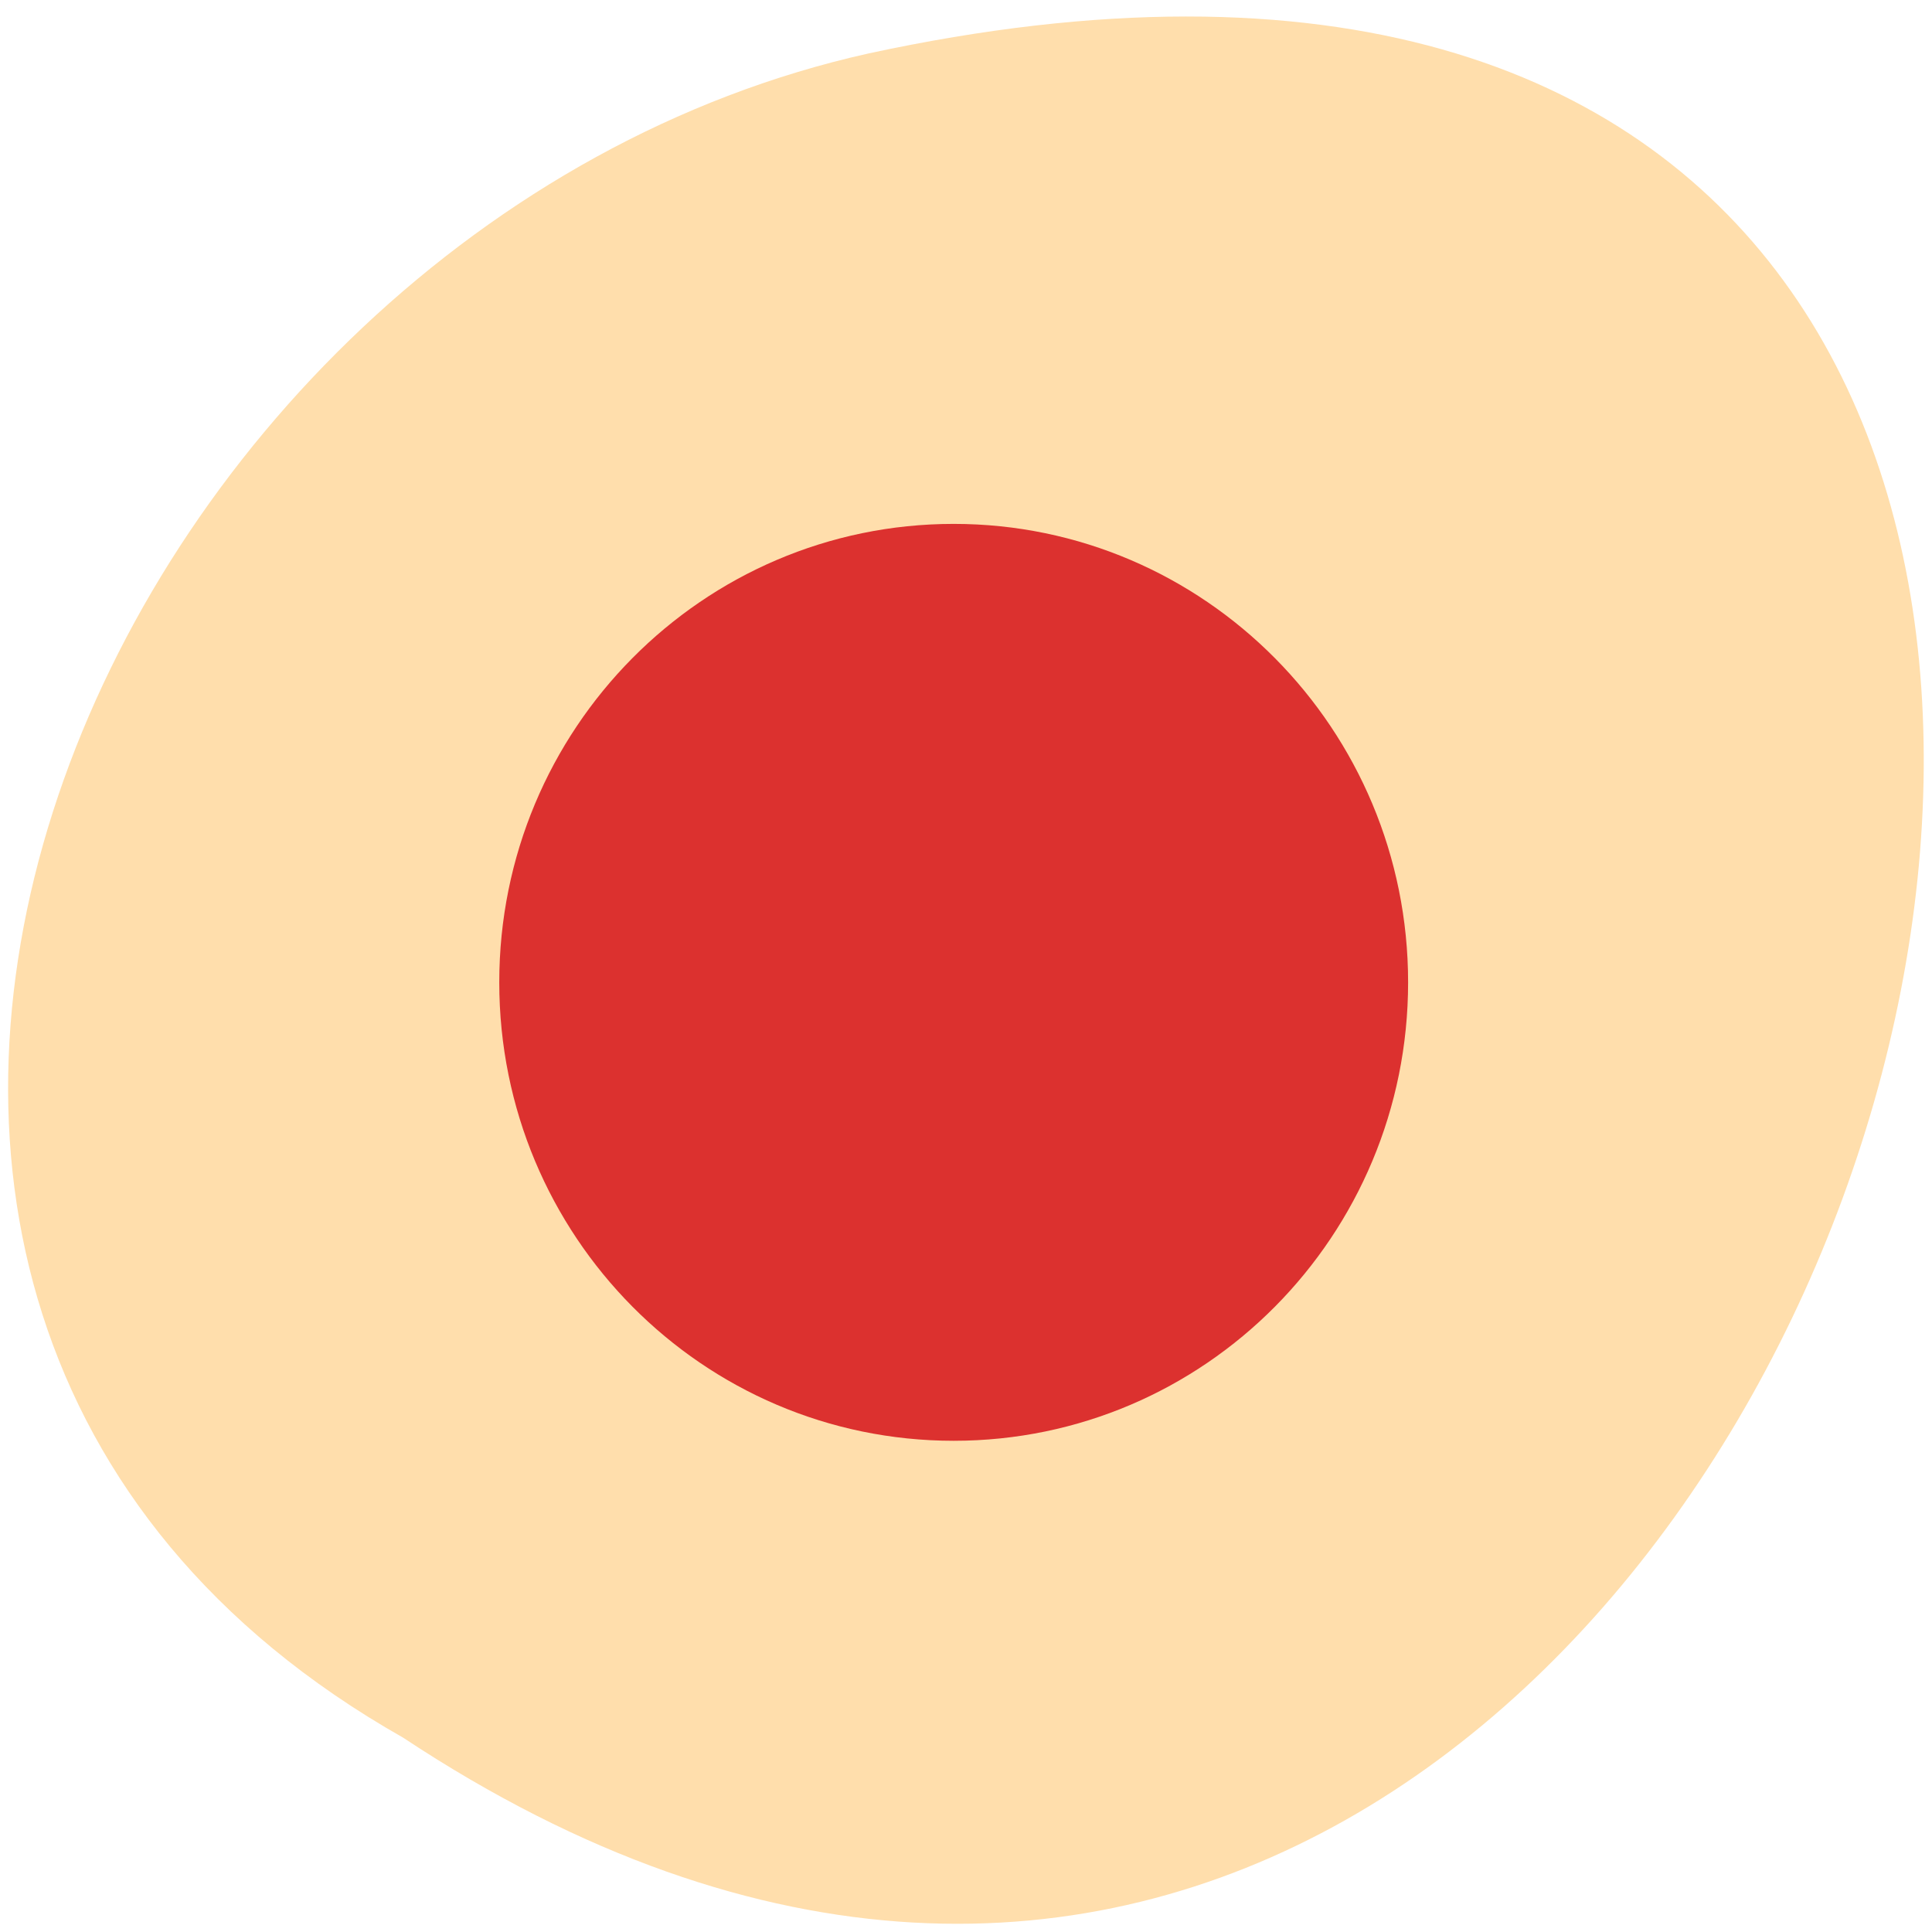 <svg xmlns="http://www.w3.org/2000/svg" viewBox="0 0 24 24"><path d="m 5.008 21.586 c 17.891 11.844 28.906 -25.922 5.781 -20.922 c -9.559 2.129 -15.359 15.492 -5.781 20.922" style="fill:#ffdeac"/><path d="m 17.492 12.203 c 0 3.148 -2.527 5.695 -5.645 5.695 c -3.117 0 -5.645 -2.547 -5.645 -5.695 c 0 -3.145 2.527 -5.695 5.645 -5.695 c 3.117 0 5.645 2.551 5.645 5.695" style="fill:#dc312f;fill-rule:evenodd"/></svg>